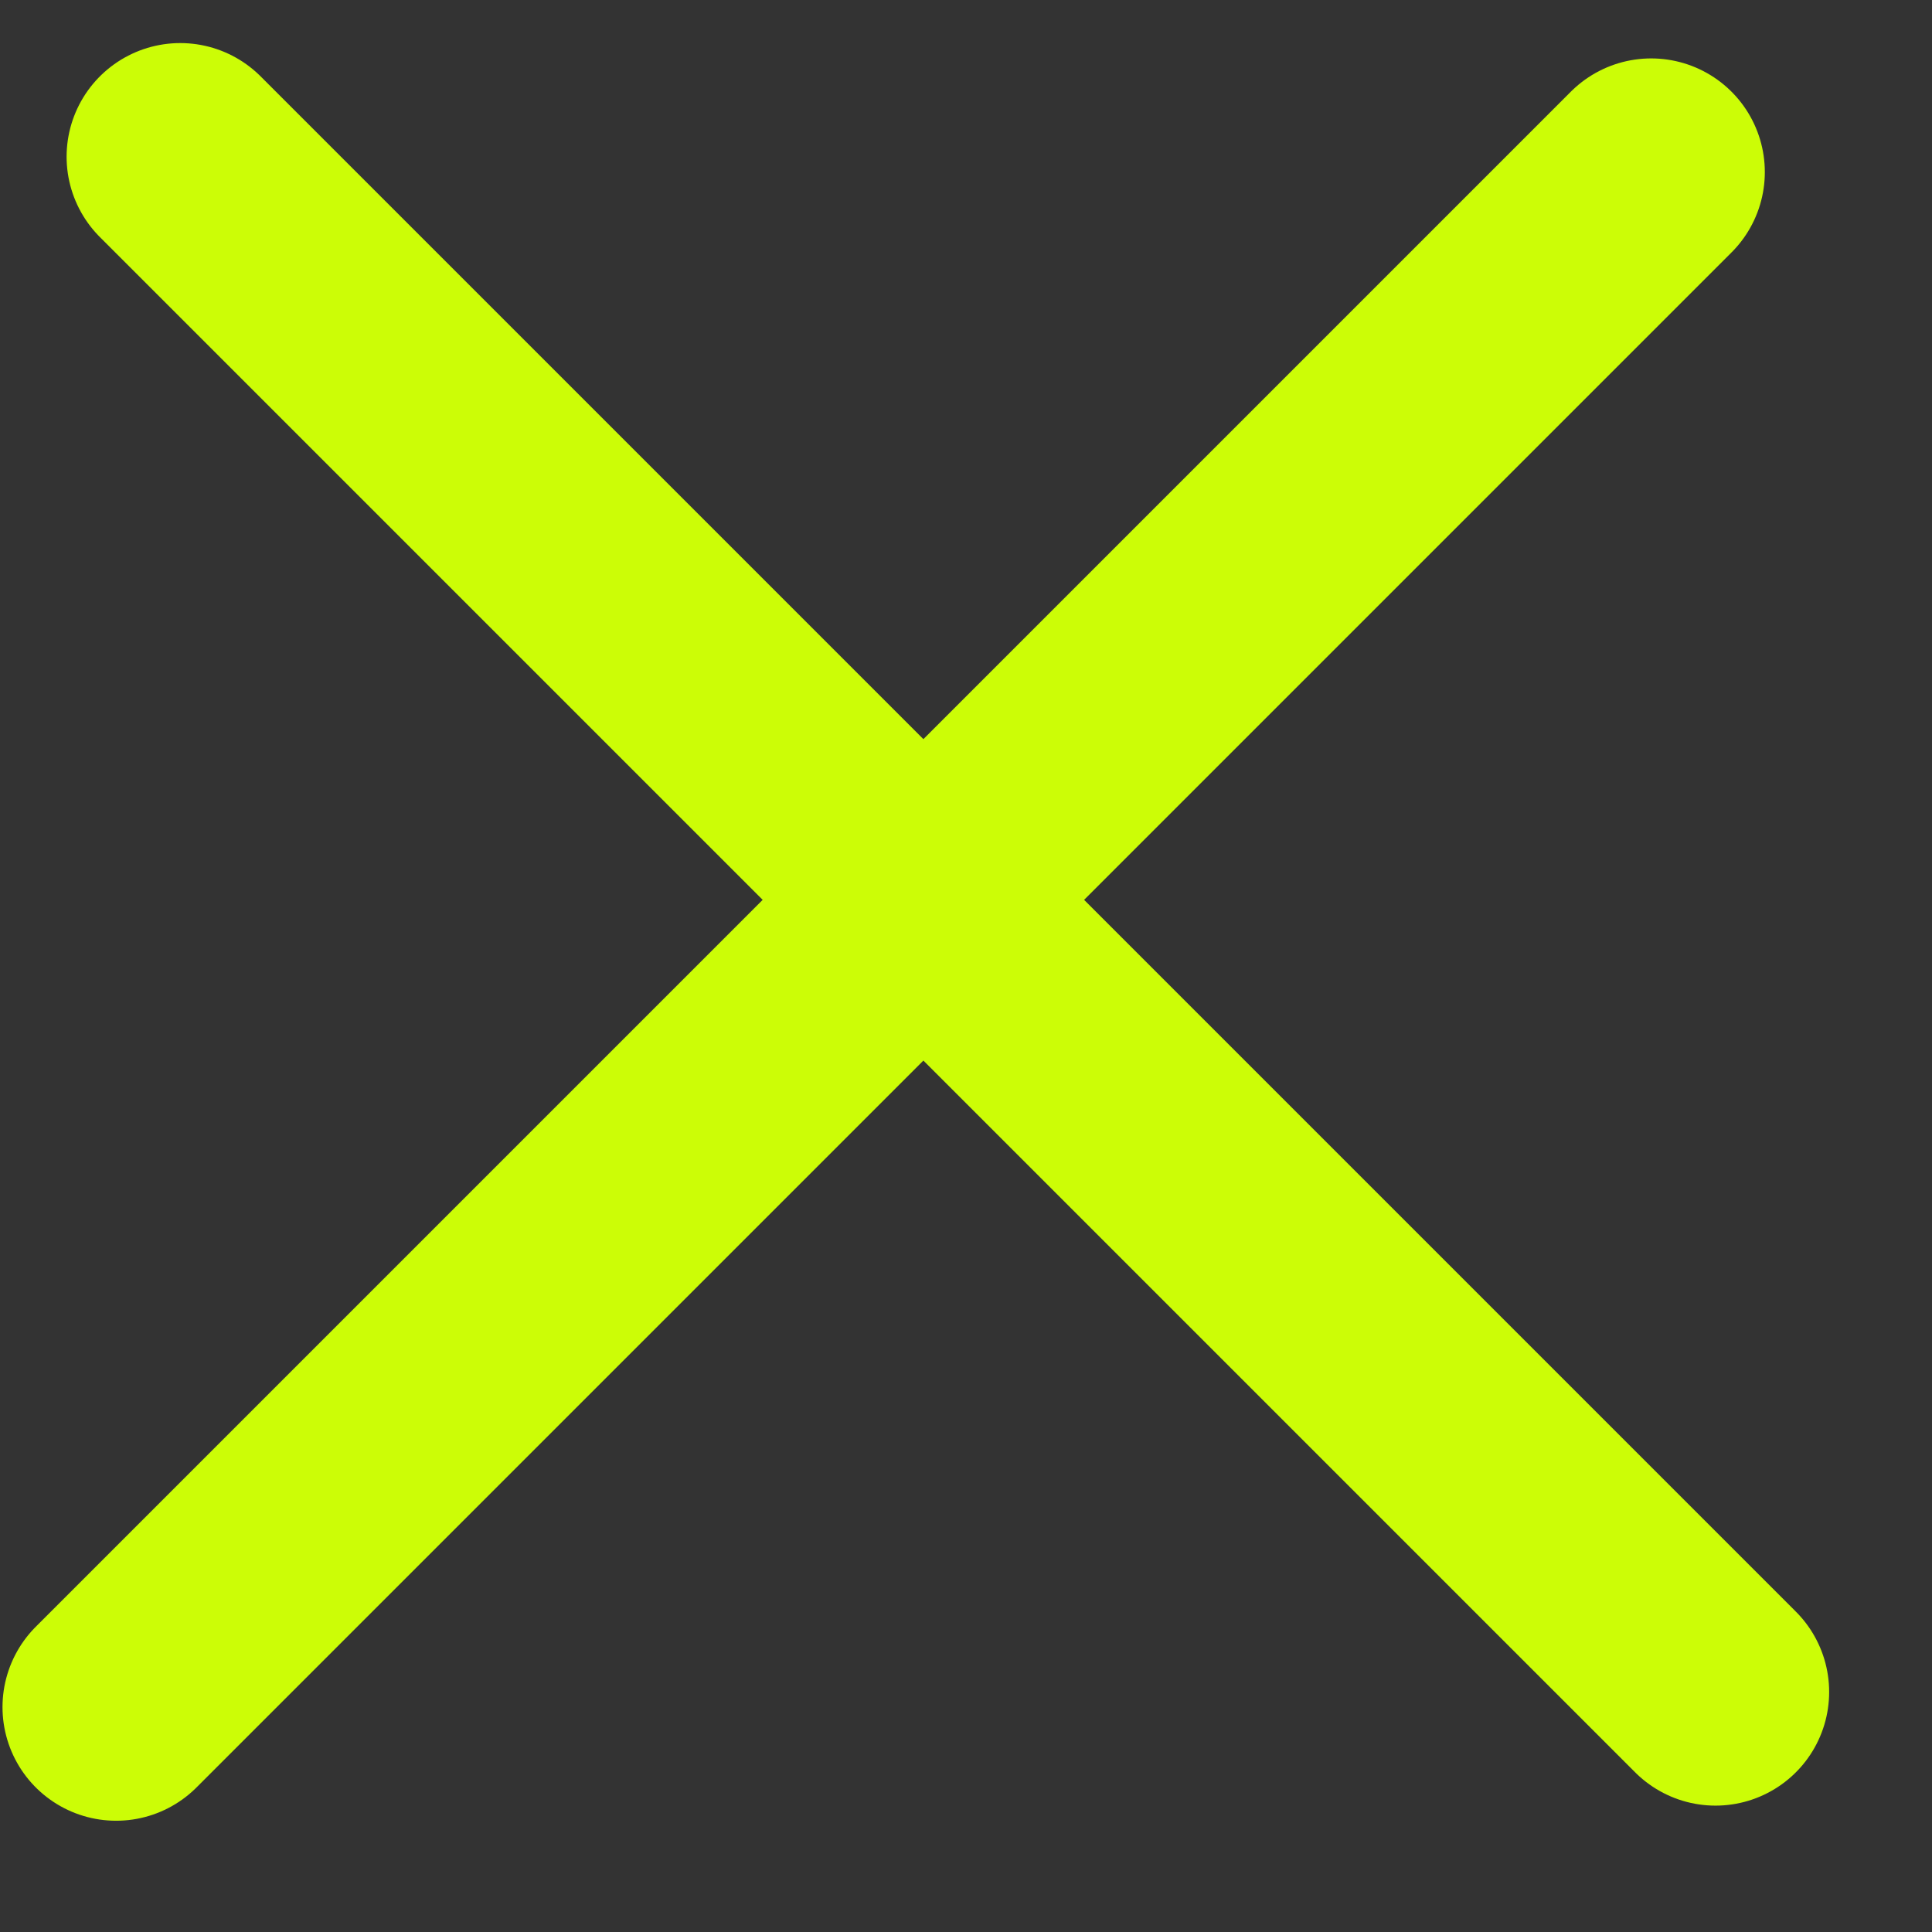 <svg width="17" height="17" viewBox="0 0 17 17" fill="none" xmlns="http://www.w3.org/2000/svg">
<rect x="0" y="0" width="17" height="17" fill="#333333" stroke="none"/>
<path d="M1.586 1.379L15.095 14.888M1.022 15.021L14.529 1.514" stroke="#CDFF06" stroke-opacity="0.988" stroke-width="2" stroke-linecap="round"/>
</svg>

